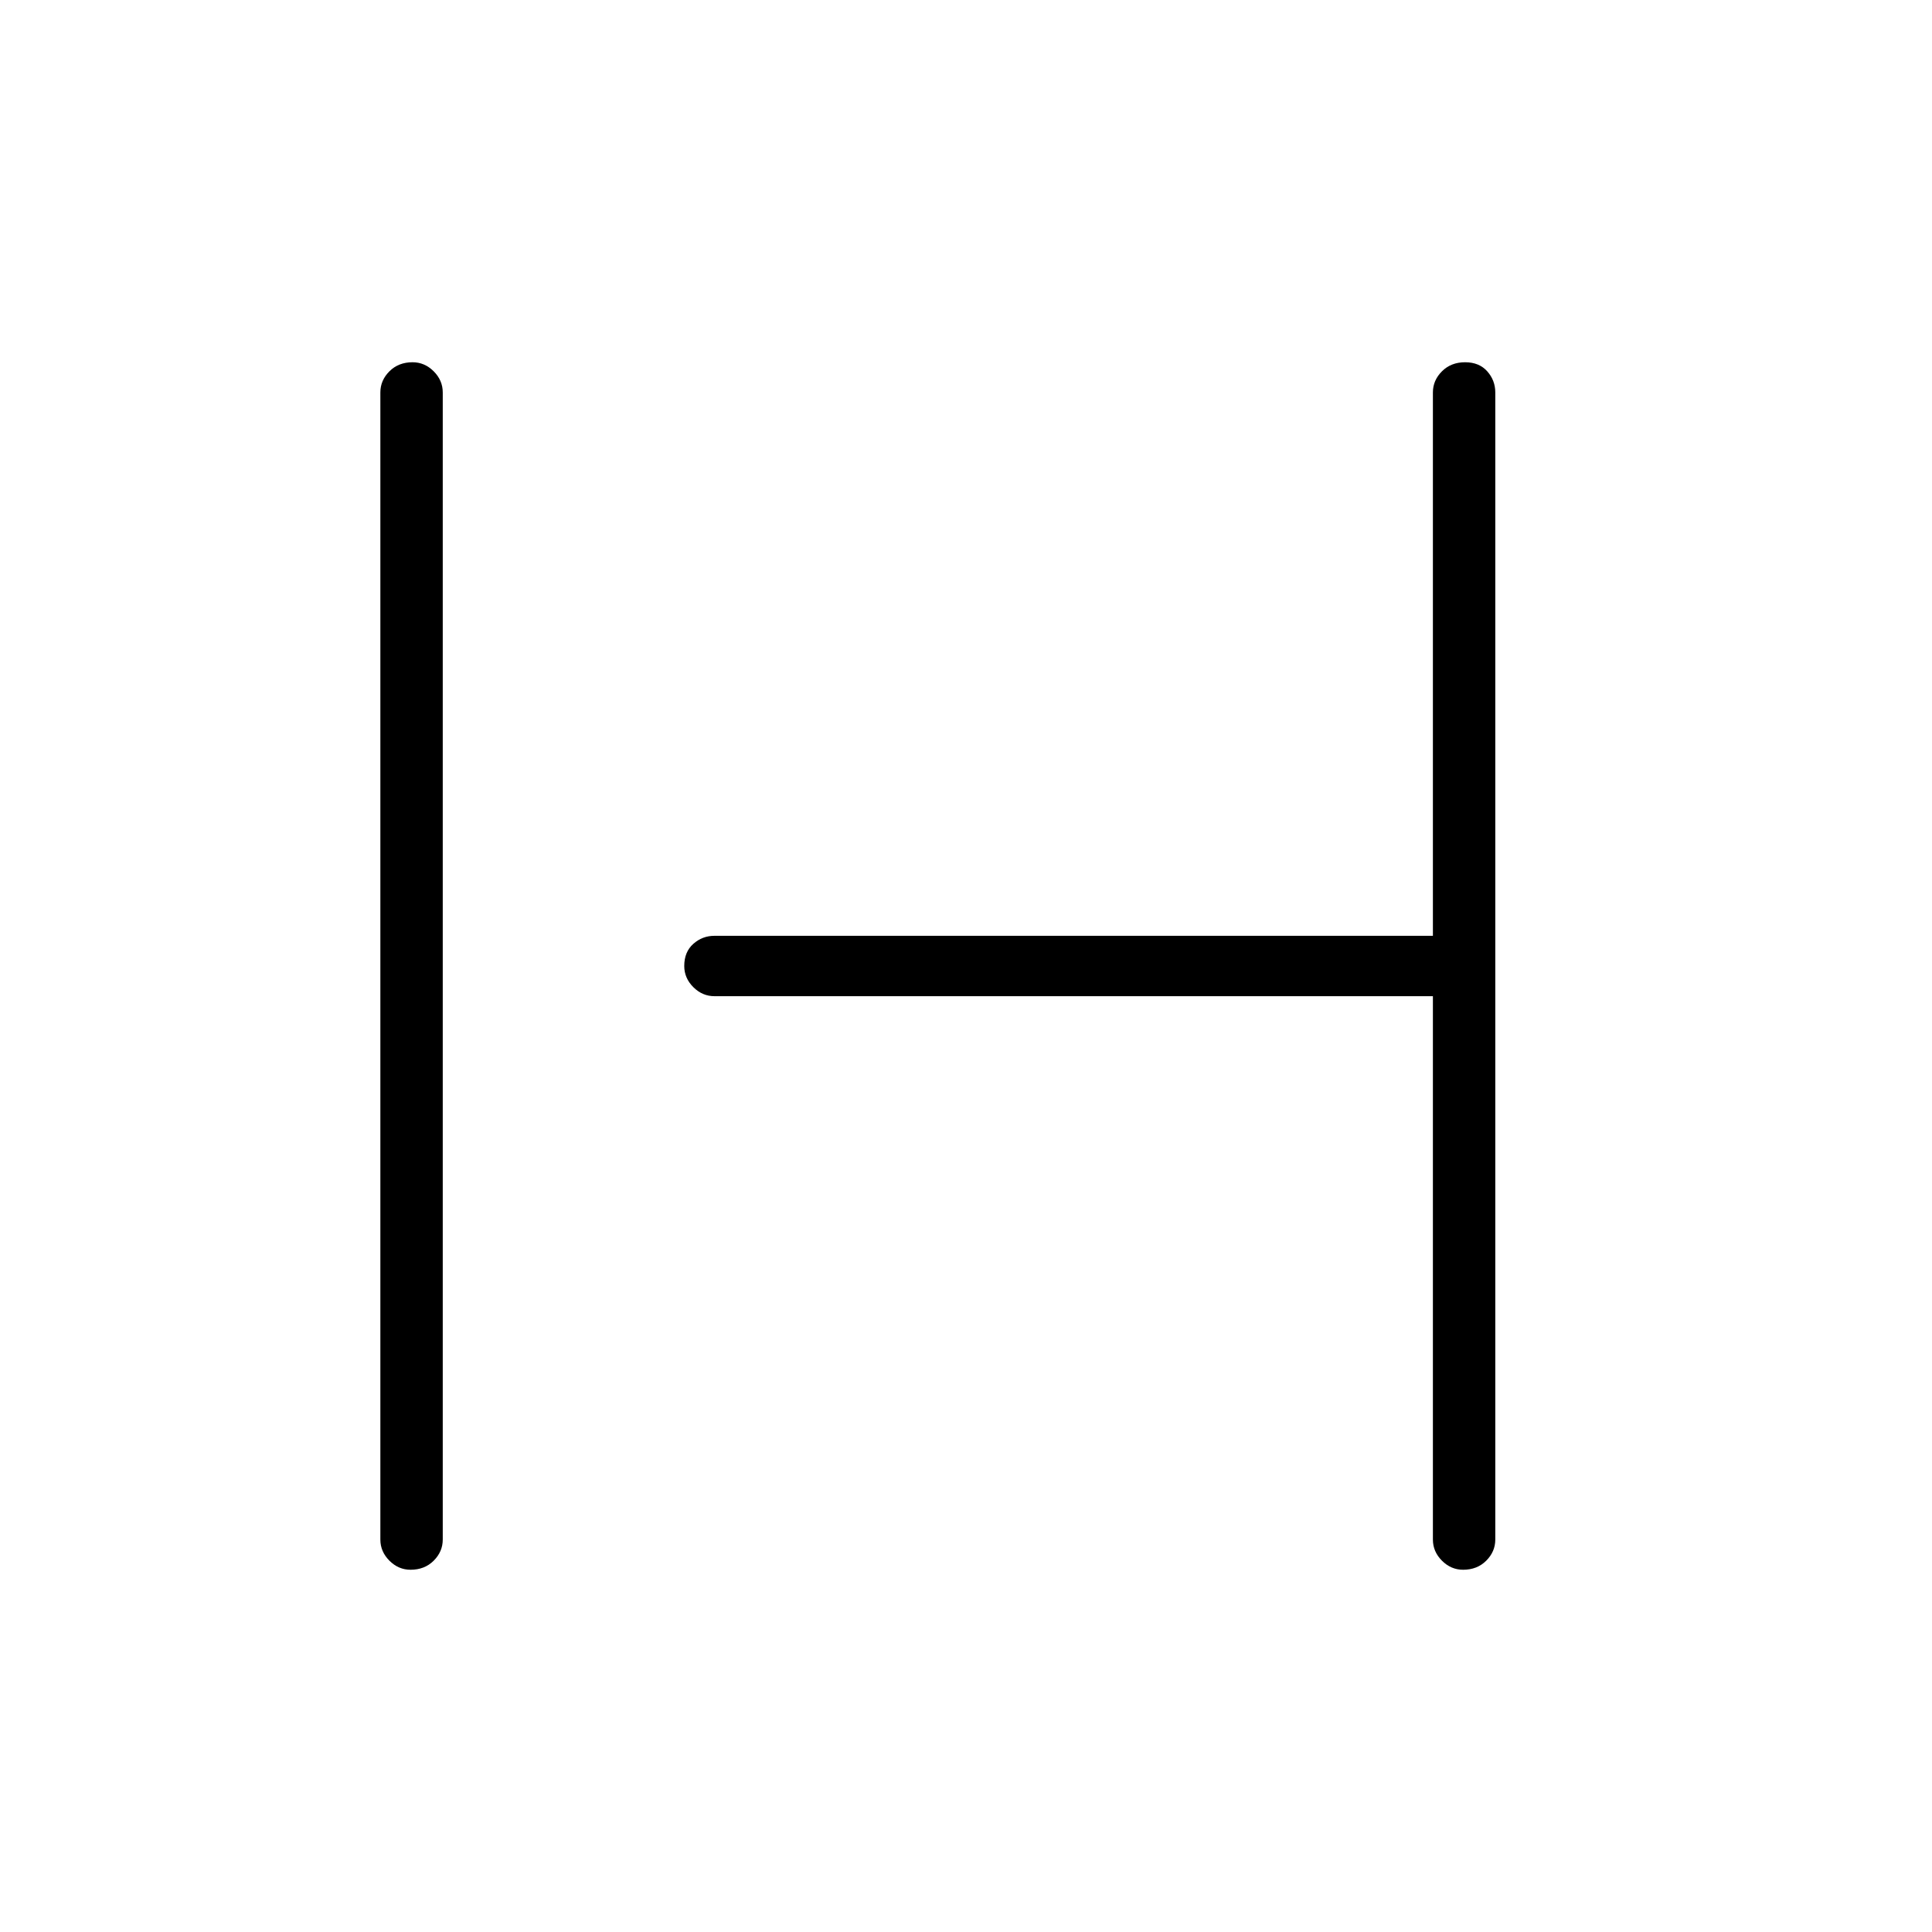 <svg xmlns="http://www.w3.org/2000/svg" width="48" height="48" viewBox="0 0 48 48"><path d="M10.2 39q-.3 0-.525-.225-.225-.225-.225-.525V9.75q0-.3.225-.525Q9.9 9 10.25 9q.3 0 .525.225.225.225.225.525v28.5q0 .3-.225.525Q10.55 39 10.2 39Zm26.15 0q-.3 0-.525-.225-.225-.225-.225-.525v-13.5H17.75q-.3 0-.525-.225Q17 24.3 17 24q0-.35.225-.55.225-.2.525-.2H35.6V9.75q0-.3.225-.525Q36.05 9 36.4 9t.55.225q.2.225.2.525v28.5q0 .3-.225.525Q36.7 39 36.35 39Z"/></svg>